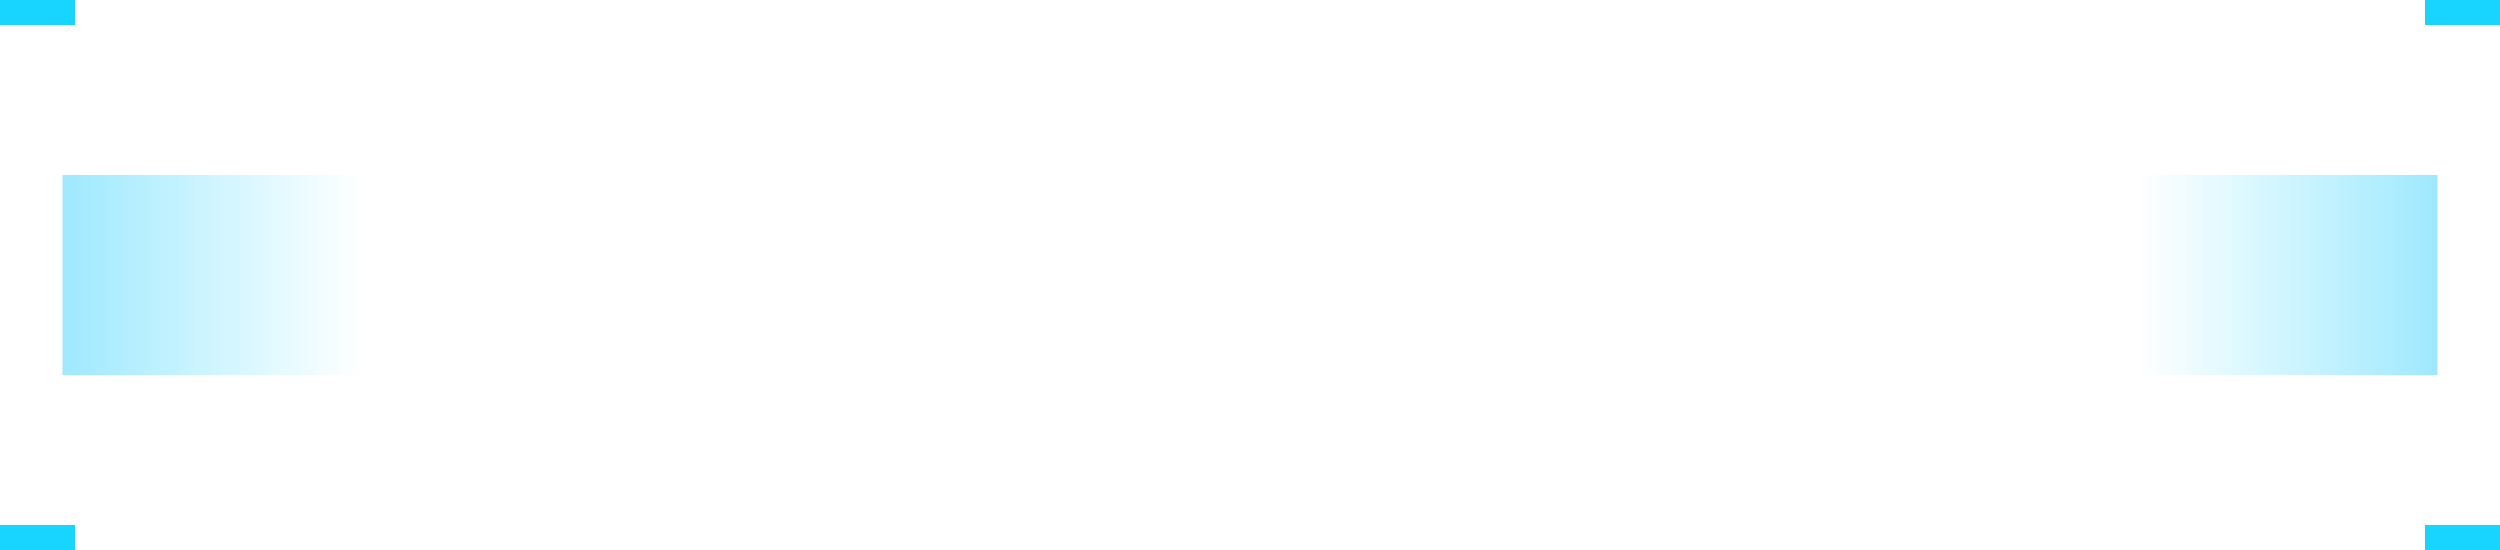 <?xml version="1.0" encoding="UTF-8"?>
<svg width="200px" height="44px" viewBox="0 0 200 44" version="1.1" xmlns="http://www.w3.org/2000/svg" xmlns:xlink="http://www.w3.org/1999/xlink">
    <title>logobg</title>
    <defs>
        <linearGradient x1="239.542%" y1="50%" x2="-1.11022302e-14%" y2="50%" id="linearGradient-1">
            <stop stop-color="#19B6FF" offset="0%"></stop>
            <stop stop-color="#18D5FF" stop-opacity="0" offset="100%"></stop>
        </linearGradient>
    </defs>
    <g id="页面1" stroke="none" stroke-width="1" fill="none" fill-rule="evenodd">
        <g id="dashboard" transform="translate(-20, -26)">
            <g id="编组" transform="translate(20, 26)">
                <g id="logobg">
                    <rect id="矩形" fill="#18D5FF" x="194" y="0" width="6" height="2"></rect>
                    <rect id="矩形" fill="#18D5FF" x="0" y="0" width="6" height="2"></rect>
                    <rect id="矩形" fill="#18D5FF" x="194" y="42" width="6" height="2"></rect>
                    <rect id="矩形" fill="#18D5FF" x="0" y="42" width="6" height="2"></rect>
                    <rect id="矩形" fill="url(#linearGradient-1)" x="171" y="14" width="24" height="16"></rect>
                    <rect id="矩形" fill="url(#linearGradient-1)" transform="translate(17, 22) scale(-1, 1) translate(-17, -22) " x="5" y="14" width="24" height="16"></rect>
                </g>
            </g>
        </g>
    </g>
</svg>